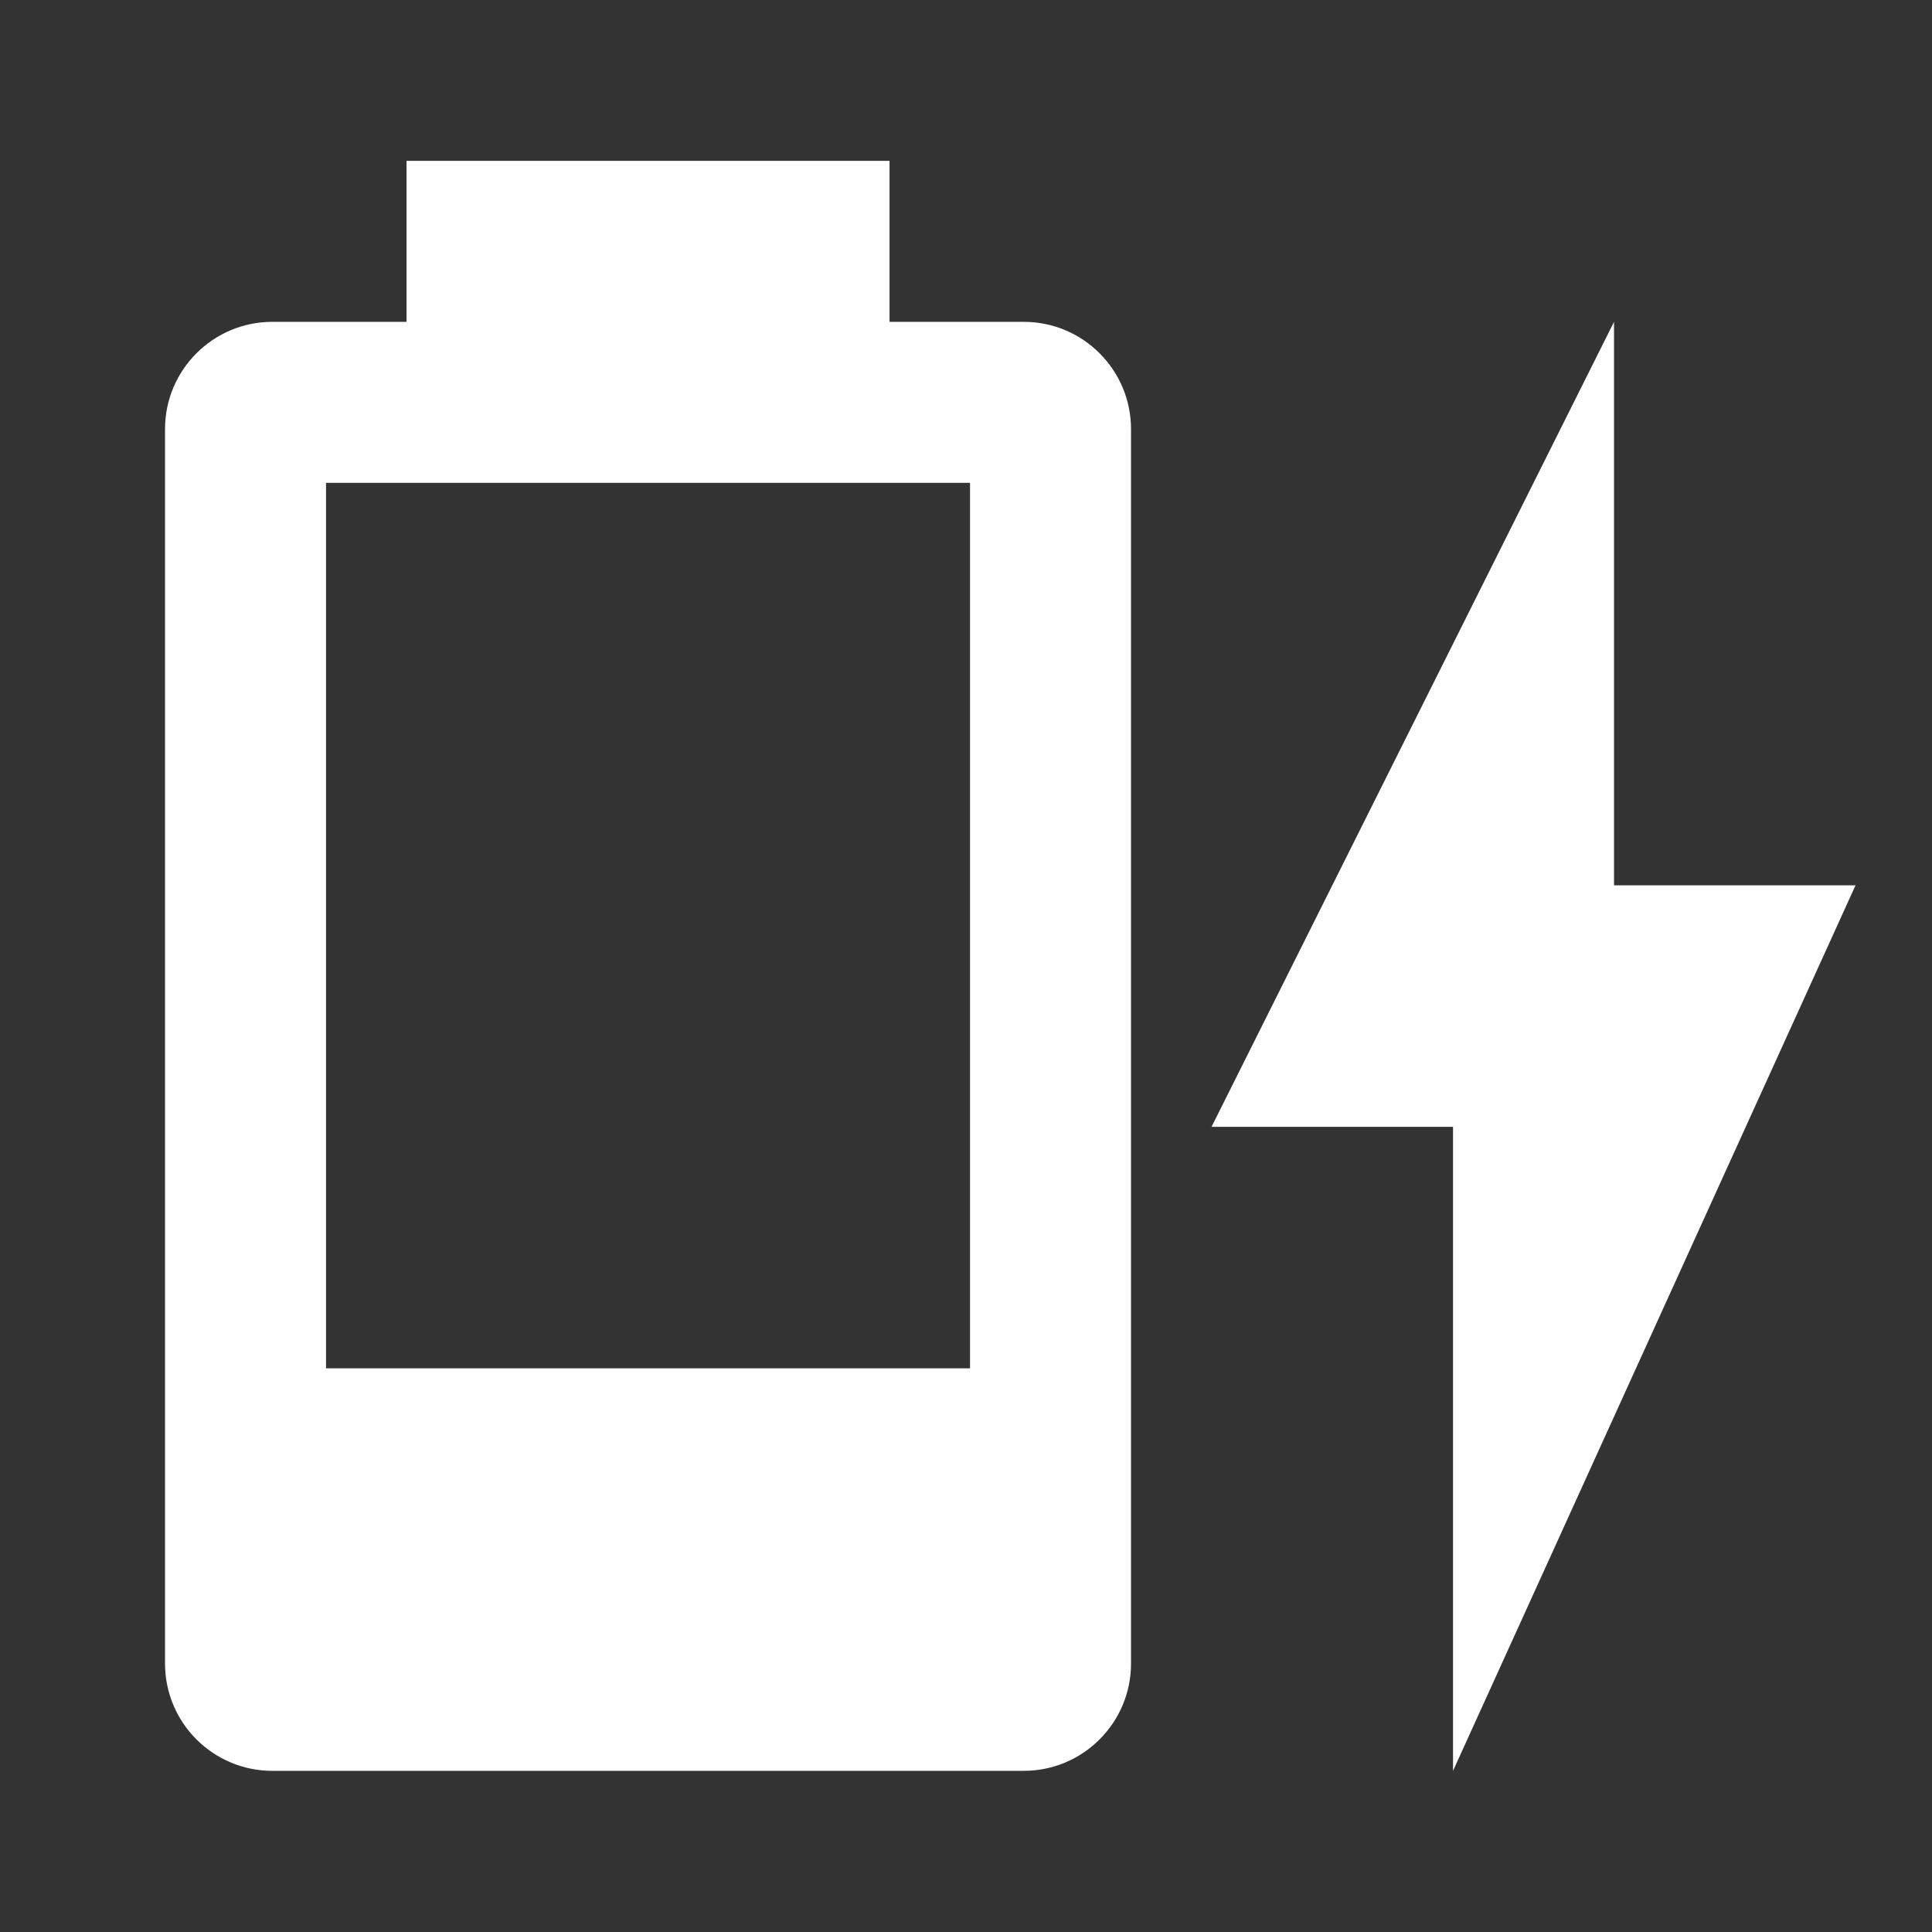 ﻿<?xml version="1.0" encoding="utf-8"?>
<!DOCTYPE svg PUBLIC "-//W3C//DTD SVG 1.1//EN" "http://www.w3.org/Graphics/SVG/1.1/DTD/svg11.dtd">
<svg xmlns="http://www.w3.org/2000/svg" xmlns:xlink="http://www.w3.org/1999/xlink" version="1.1" baseProfile="full" width="24" height="24" viewBox="0 0 24.00 24.00" enable-background="new 0 0 24.00 24.00" xml:space="preserve">
	<rect x="0" y="0" width="24.00" height="24.00" fill="#333333" stroke="none"/>
	<path fill="#FFFFFF" fill-opacity="1" stroke-width="0.2" stroke-linejoin="round" d="M 23.05,10.998L 20.05,10.998L 20.05,3.998L 15.05,13.998L 18.05,13.998L 18.05,21.998M 12.05,16.998L 4.05,16.998L 4.05,5.998L 12.05,5.998M 12.717,3.998L 11.05,3.998L 11.05,1.998L 5.05,1.998L 5.05,3.998L 3.383,3.998C 2.647,3.998 2.05,4.595 2.05,5.331L 2.05,20.665C 2.05,21.401 2.647,21.998 3.383,21.998L 12.717,21.998C 13.453,21.998 14.05,21.401 14.05,20.665L 14.05,5.331C 14.05,4.595 13.453,3.998 12.717,3.998 Z "/>
</svg>
